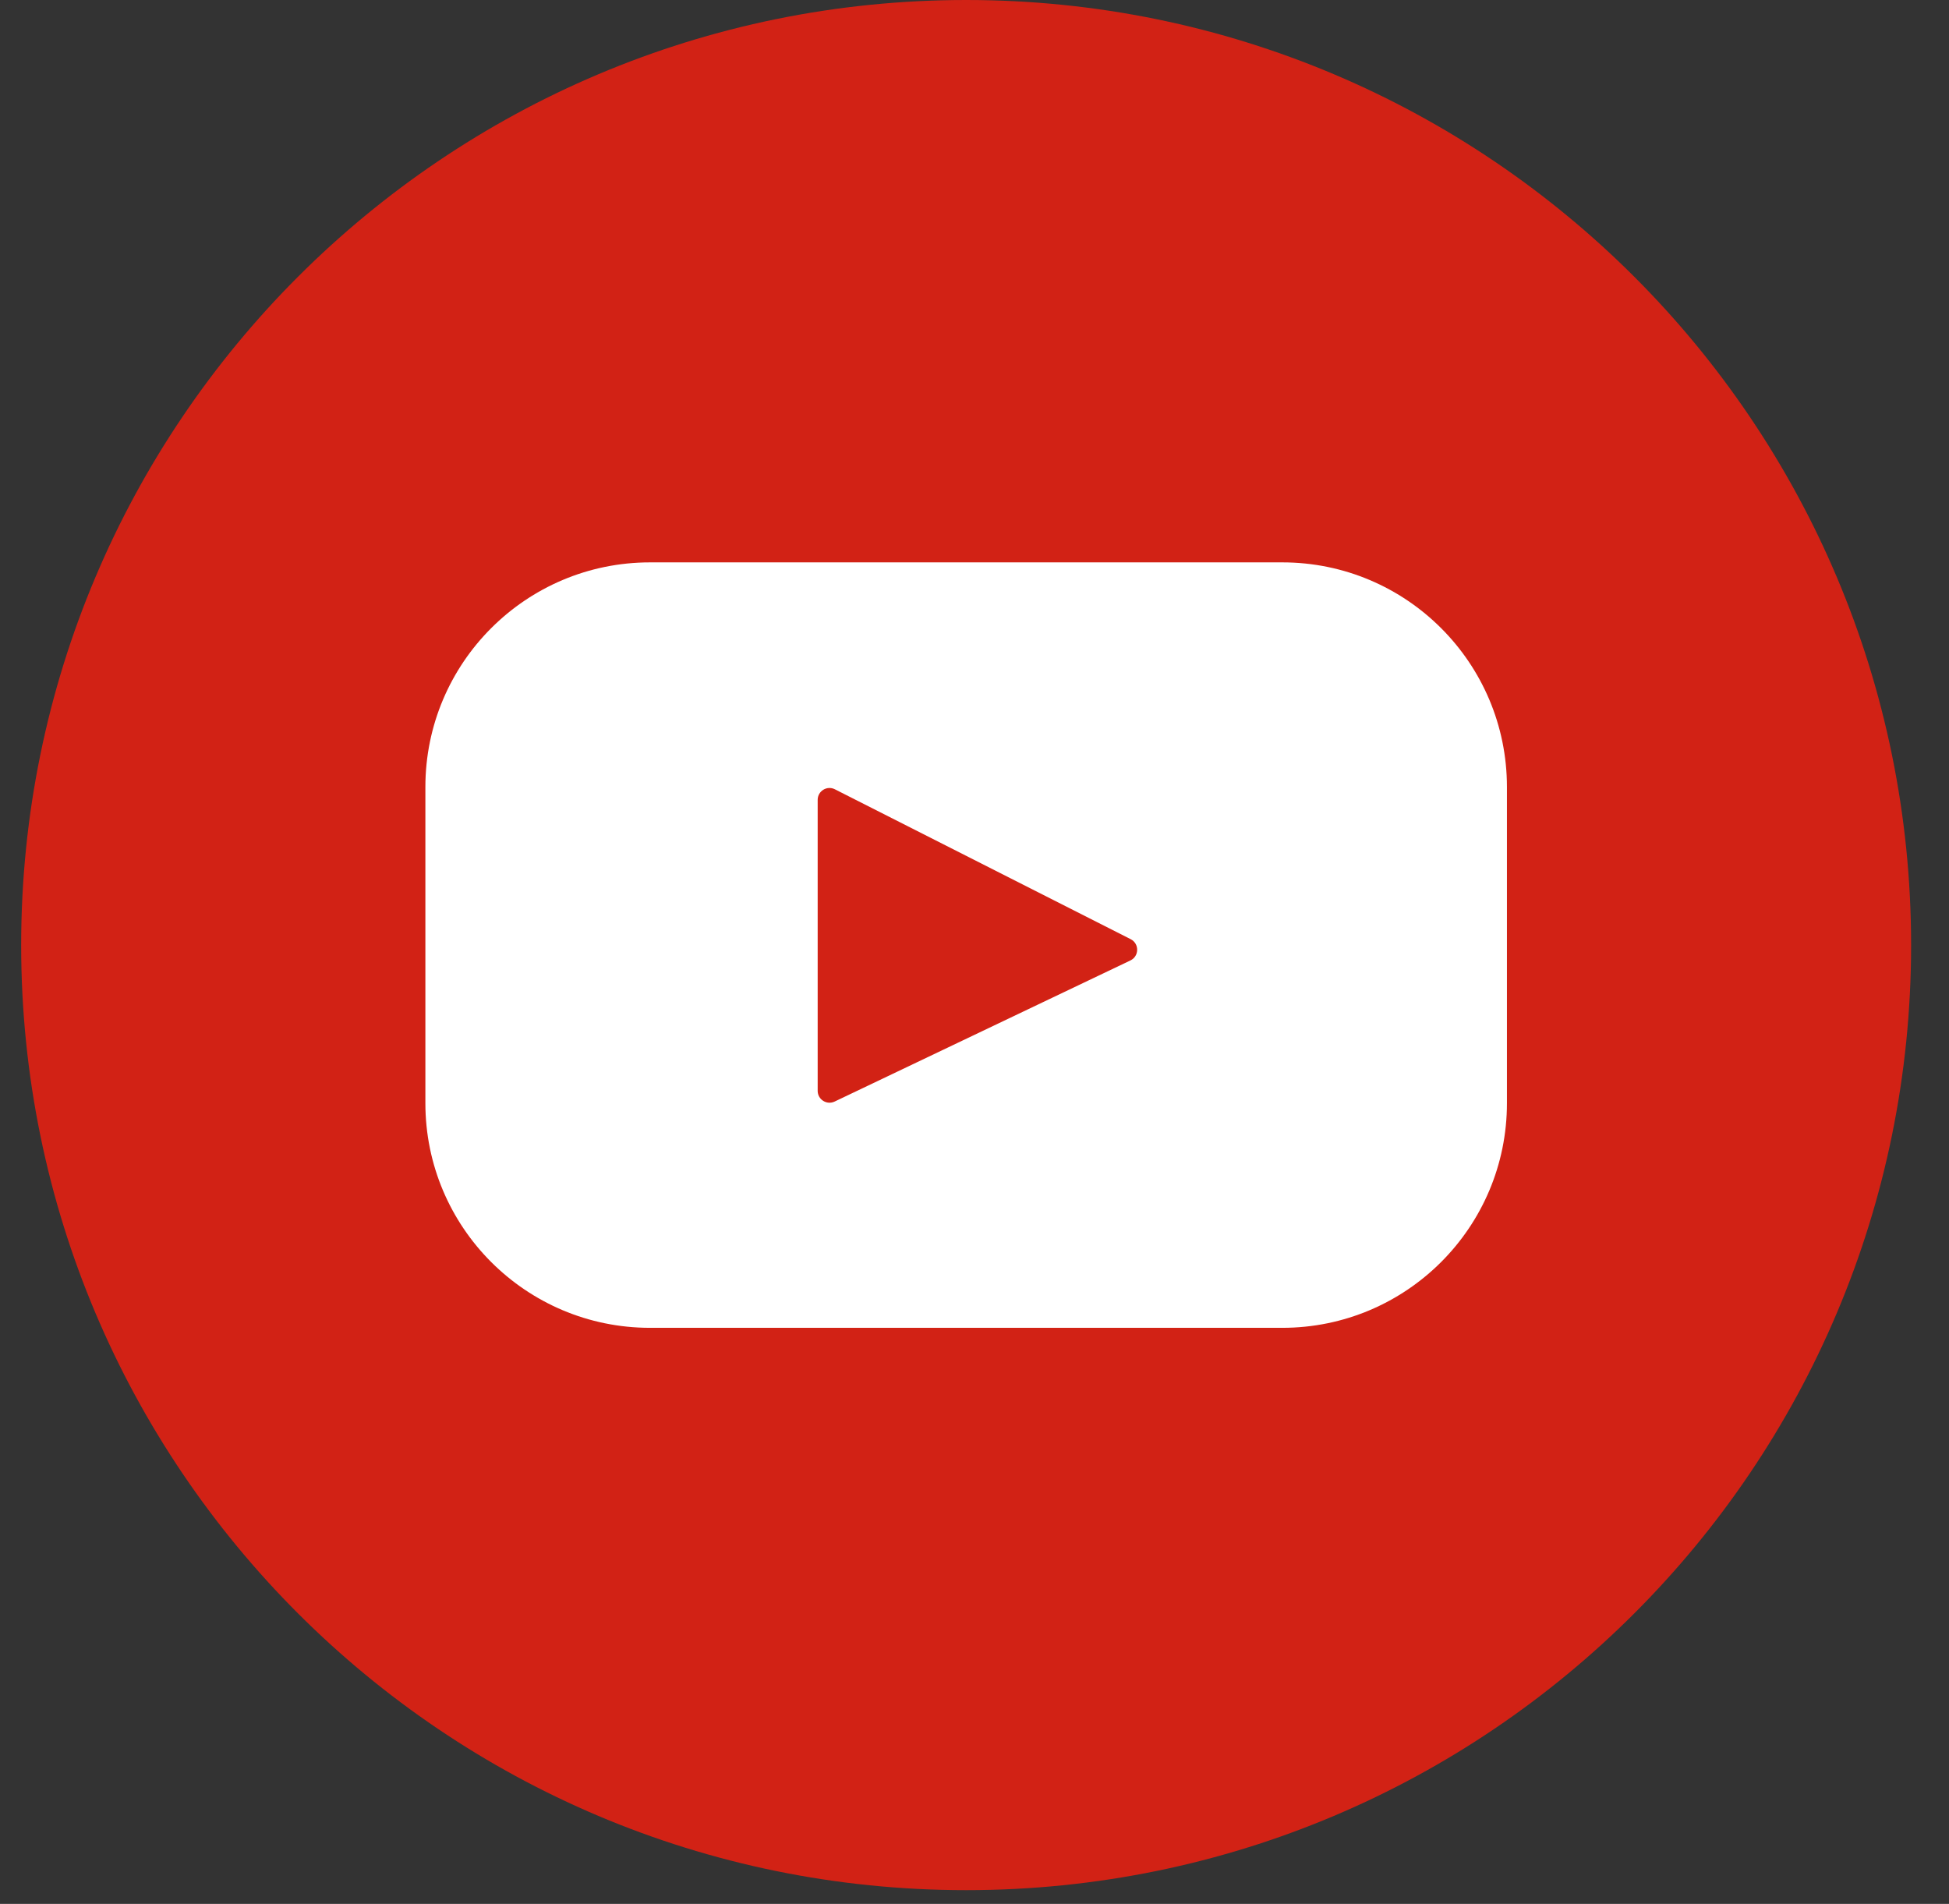 <svg width="43" height="42" viewBox="0 0 43 42" fill="none" xmlns="http://www.w3.org/2000/svg">
<rect x="0" y="0" width="43" height="42" fill="#333333" stroke="none"/>
<g clip-path="url(#clip0_110_119)">
<path d="M21.316 41.697C32.83 41.697 42.164 32.363 42.164 20.849C42.164 9.334 32.83 0 21.316 0C9.801 0 0.467 9.334 0.467 20.849C0.467 32.363 9.801 41.697 21.316 41.697Z" fill="#D22215"/>
<path d="M28.291 12.406H14.341C11.604 12.406 9.385 14.625 9.385 17.362V24.336C9.385 27.073 11.604 29.292 14.341 29.292H28.291C31.028 29.292 33.247 27.073 33.247 24.336V17.362C33.247 14.625 31.028 12.406 28.291 12.406ZM24.939 21.188L18.415 24.3C18.241 24.383 18.04 24.256 18.04 24.064V17.645C18.04 17.45 18.246 17.323 18.42 17.412L24.945 20.718C25.139 20.816 25.136 21.095 24.939 21.188Z" fill="white"/>
</g>
<defs>
<clipPath id="clip0_110_119">
<rect width="41.697" height="41.697" fill="white" transform="translate(0.467)"/>
</clipPath>
</defs>
</svg>
